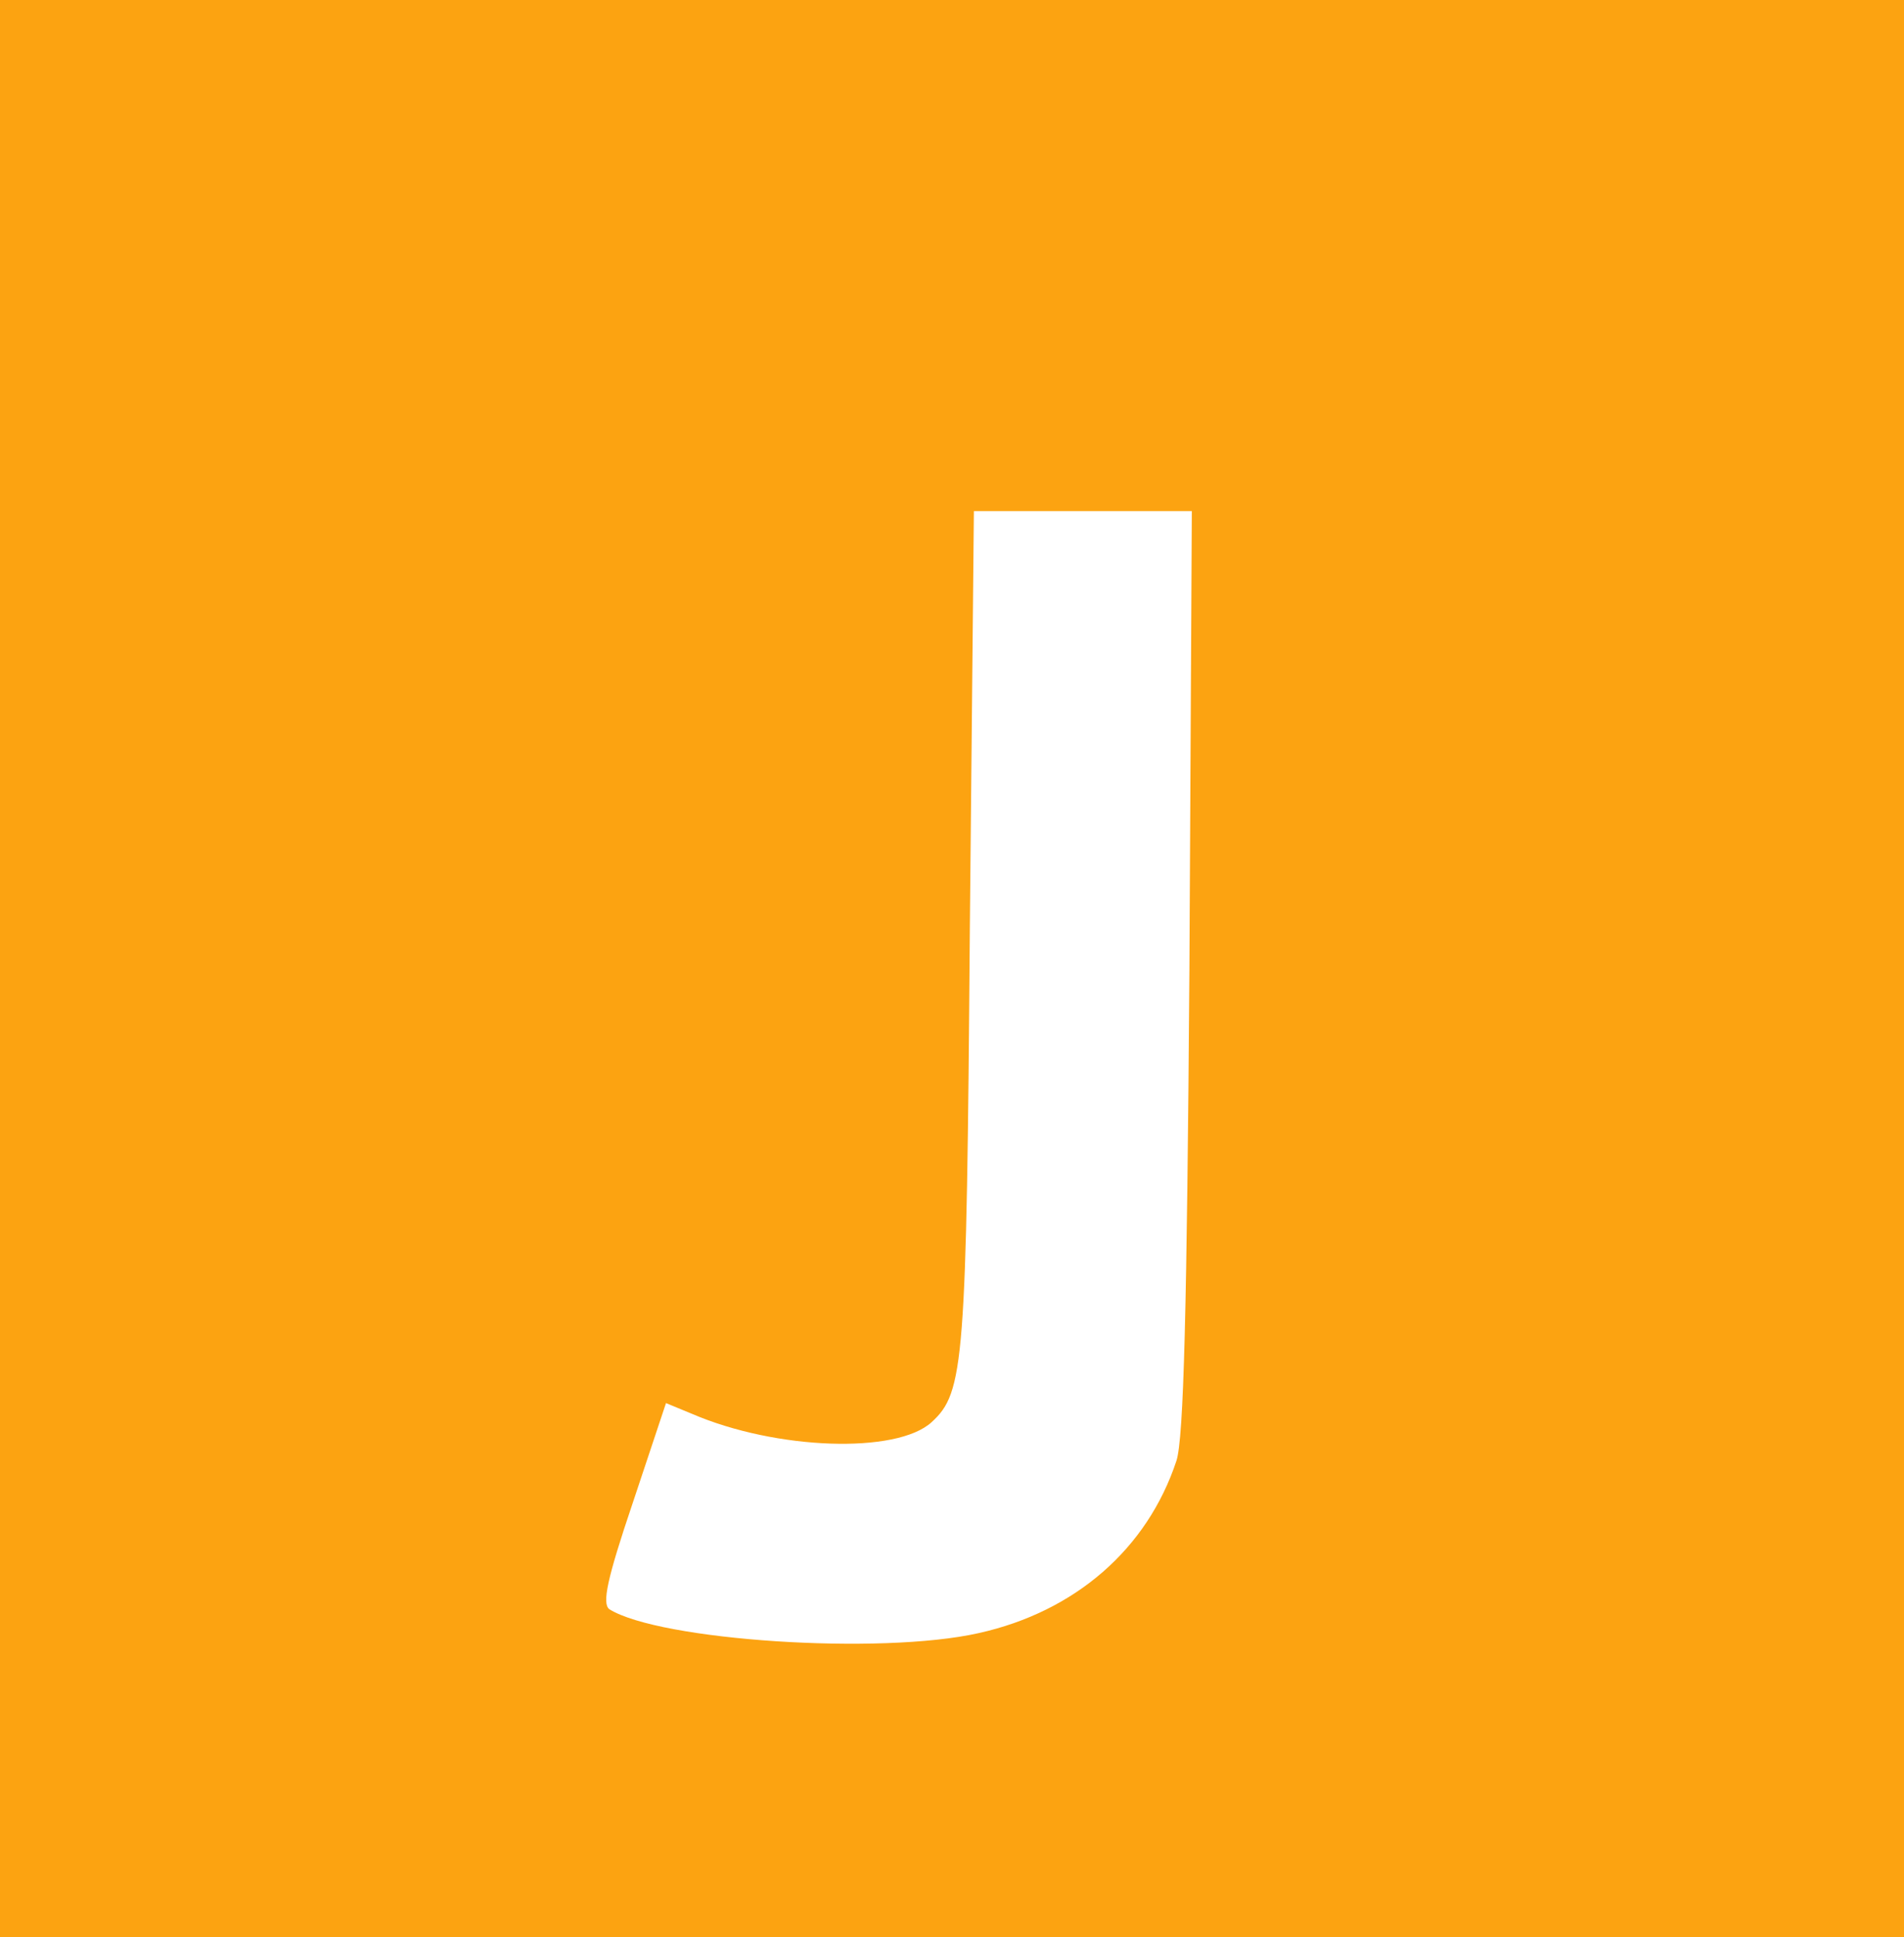 <svg width="118" height="120" viewBox="0 0 118 120" fill="none" xmlns="http://www.w3.org/2000/svg">
<path d="M0 60V120H59H118V60V0H59H0V60ZM73.713 60.102C73.562 81.14 73.361 89.106 72.909 90.485C71.101 95.949 66.632 99.83 60.657 101.158C54.531 102.536 40.873 101.617 37.76 99.677C37.308 99.319 37.609 97.838 39.216 93.089L41.275 86.911L42.882 87.575C48.104 89.821 55.586 90.077 57.745 88.085C59.753 86.247 59.904 84.46 60.105 57.549L60.356 31.66H67.084H73.863L73.713 60.102Z" fill="#FCA311"/>
</svg>

